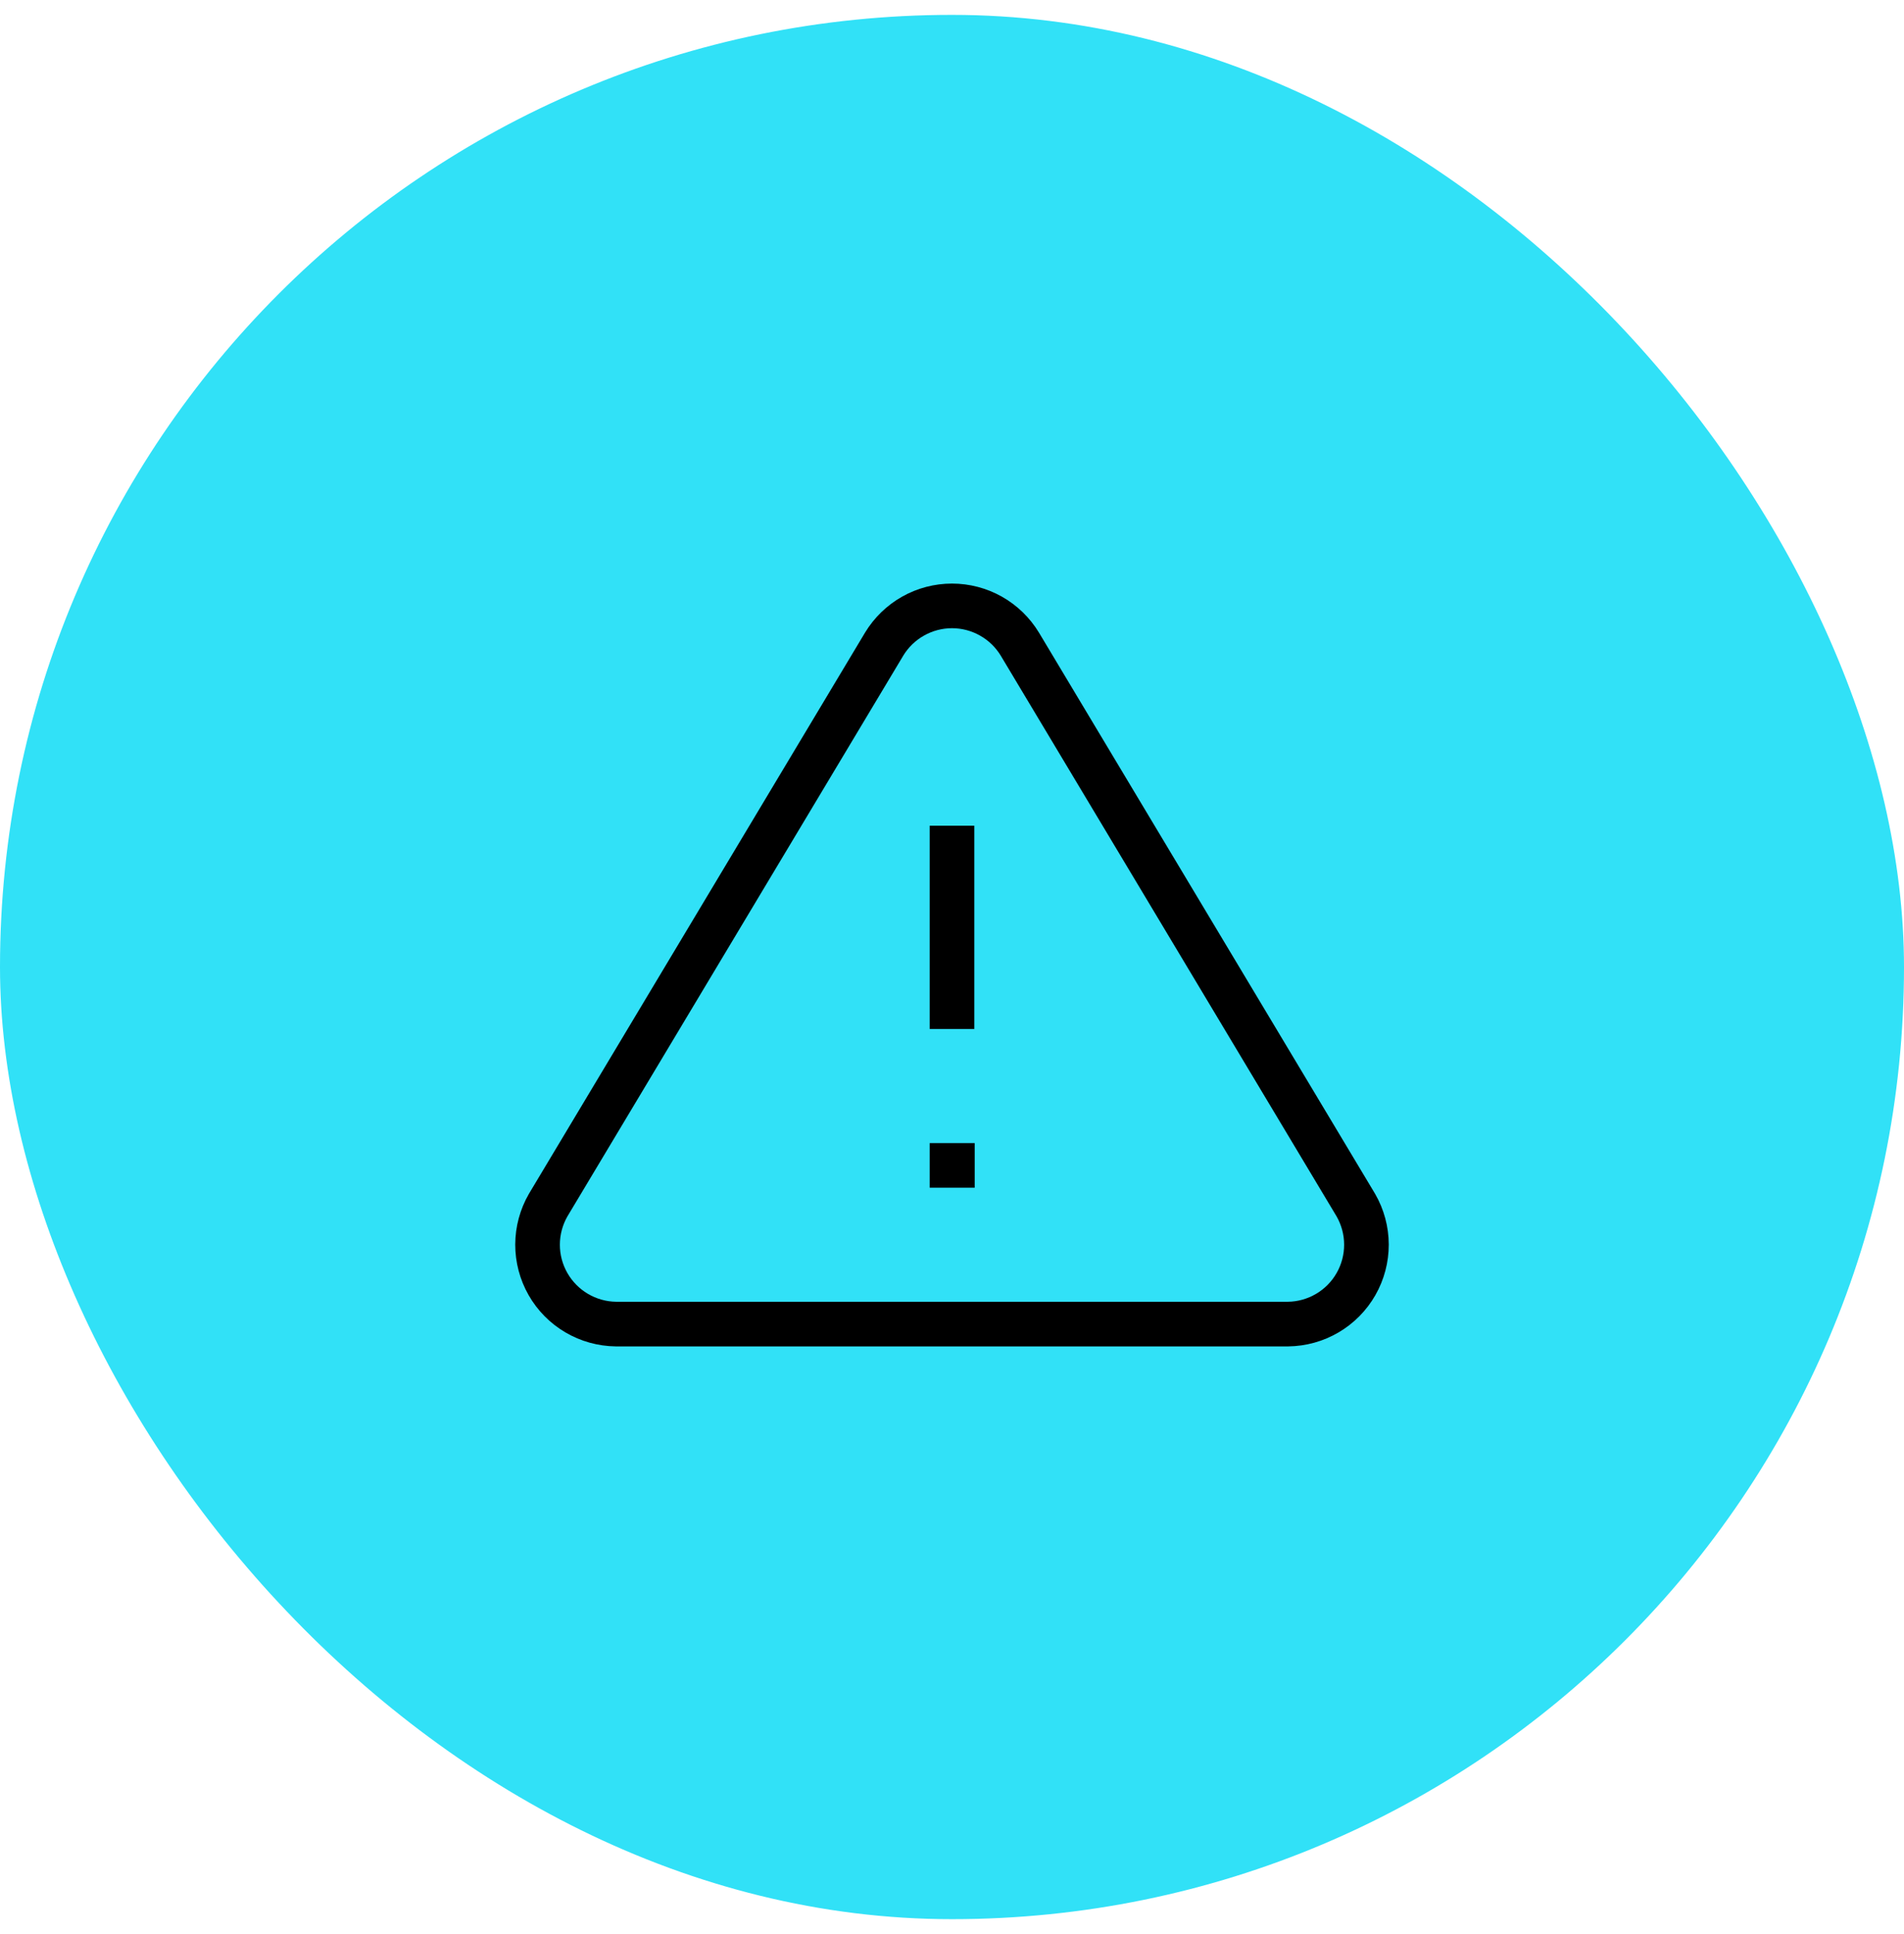 <svg width="64" height="65" viewBox="0 0 64 65" fill="none" xmlns="http://www.w3.org/2000/svg">
<rect y="0.5" width="64" height="64" rx="32" fill="#31E1F7"/>
<path fill-rule="evenodd" clip-rule="evenodd" d="M30.324 20.052C30.835 19.764 31.413 19.613 32 19.613C32.587 19.613 33.164 19.764 33.676 20.052C34.188 20.341 34.617 20.756 34.921 21.258L34.923 21.261L46.217 40.115L46.223 40.125L46.223 40.125C46.521 40.642 46.679 41.227 46.681 41.824C46.682 42.42 46.528 43.007 46.232 43.526C45.937 44.044 45.511 44.476 44.997 44.778C44.483 45.081 43.898 45.243 43.302 45.25L43.293 45.25V45.25H20.707H20.698L20.698 45.25C20.102 45.243 19.517 45.081 19.003 44.778C18.489 44.476 18.063 44.044 17.768 43.526C17.472 43.007 17.318 42.42 17.319 41.824C17.321 41.227 17.479 40.642 17.777 40.125L17.783 40.115L17.783 40.115L29.077 21.261L29.079 21.258C29.383 20.756 29.812 20.341 30.324 20.052ZM32 21.113C31.671 21.113 31.347 21.198 31.06 21.36C30.773 21.521 30.533 21.753 30.362 22.034L30.361 22.036L19.073 40.88C18.908 41.169 18.82 41.495 18.819 41.828C18.818 42.163 18.905 42.492 19.071 42.783C19.237 43.073 19.476 43.316 19.764 43.485C20.051 43.654 20.378 43.746 20.711 43.75H43.289C43.622 43.746 43.949 43.654 44.236 43.485C44.525 43.316 44.764 43.073 44.929 42.783C45.095 42.492 45.182 42.163 45.181 41.828C45.18 41.495 45.092 41.169 44.927 40.88L33.639 22.036L33.638 22.034C33.467 21.753 33.227 21.521 32.94 21.36C32.653 21.198 32.329 21.113 32 21.113ZM32.75 27.75V28.5V33.833V34.583H31.25V33.833V28.5V27.75H32.75ZM32 38.417H31.25V39.917H32H32.013H32.763V38.417H32.013H32Z" fill="black"/>
</svg>
